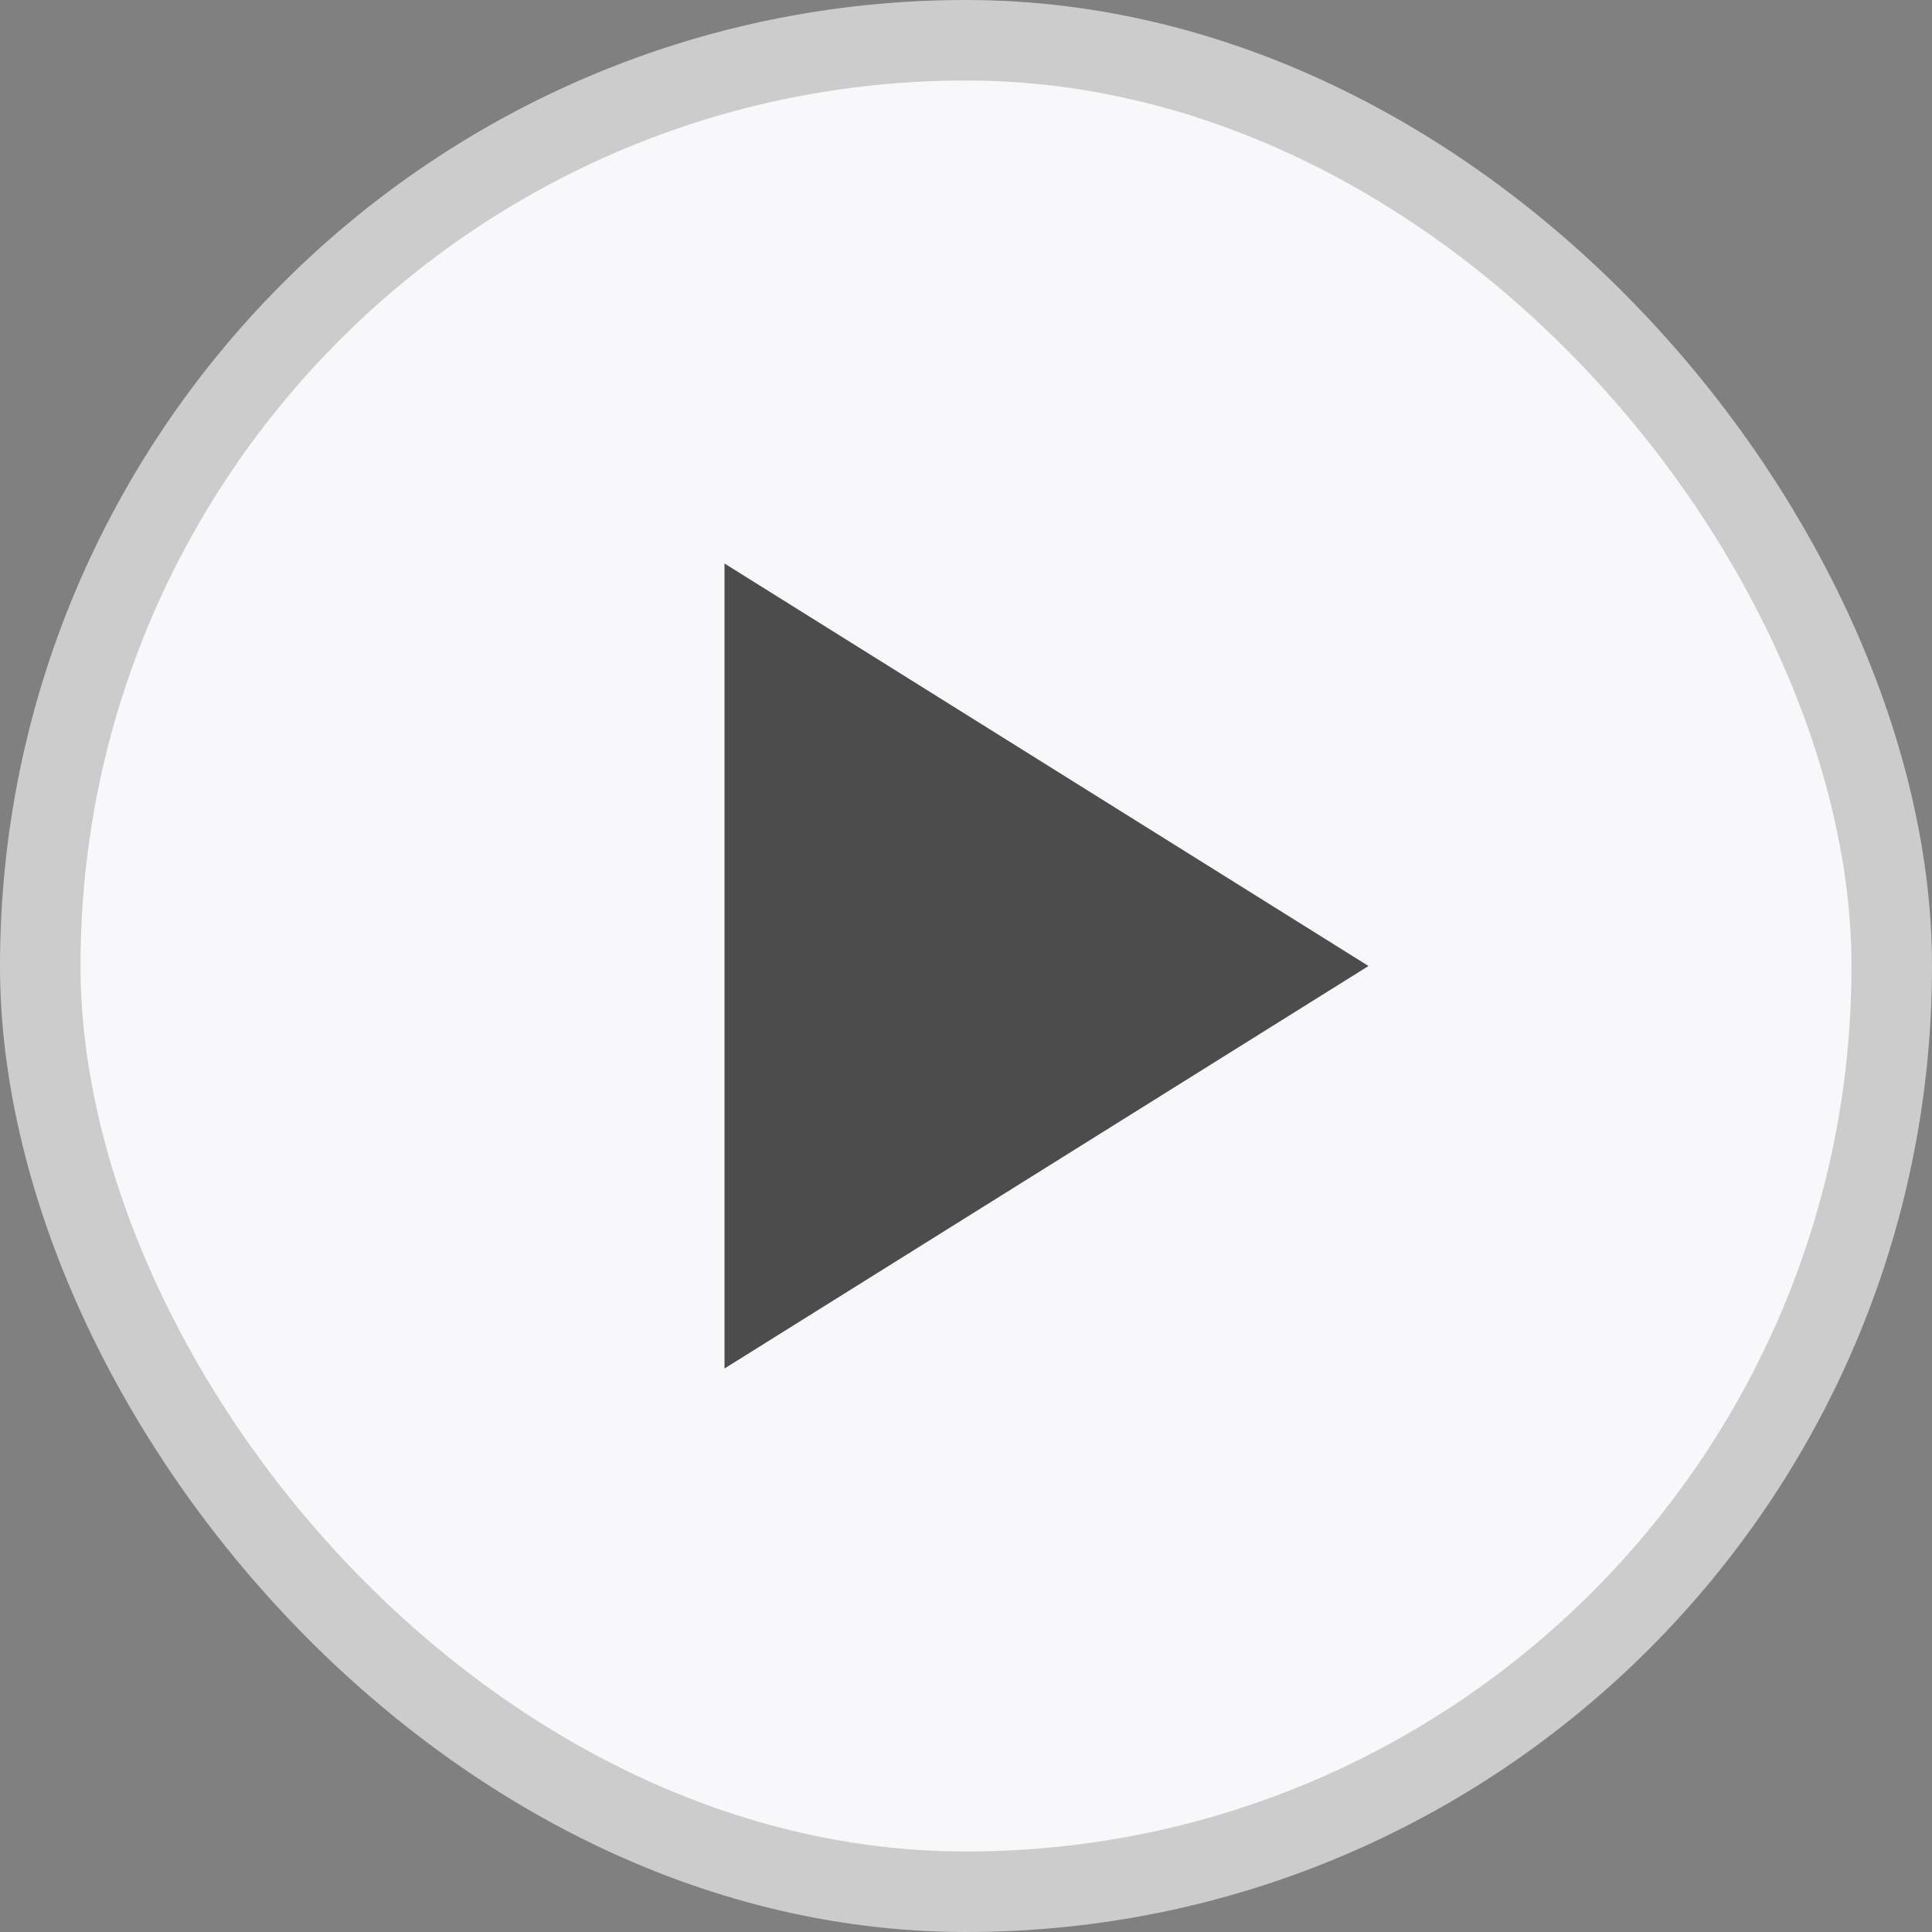<svg width="24" height="24" viewBox="0 0 24 24" fill="none" xmlns="http://www.w3.org/2000/svg">
<rect x="0" y="0" width="24" height="24" fill="#808080" stroke="none"/>
<rect x="0.5" y="0.5" width="23" height="23" rx="11.5" fill="#F8F8FA"/>
<path d="M9 7L17 12L9 17V7Z" fill="#4C4C4C"/>
<rect x="0.5" y="0.5" width="23" height="23" rx="11.5" stroke="#CCCCCC"/>
</svg>
